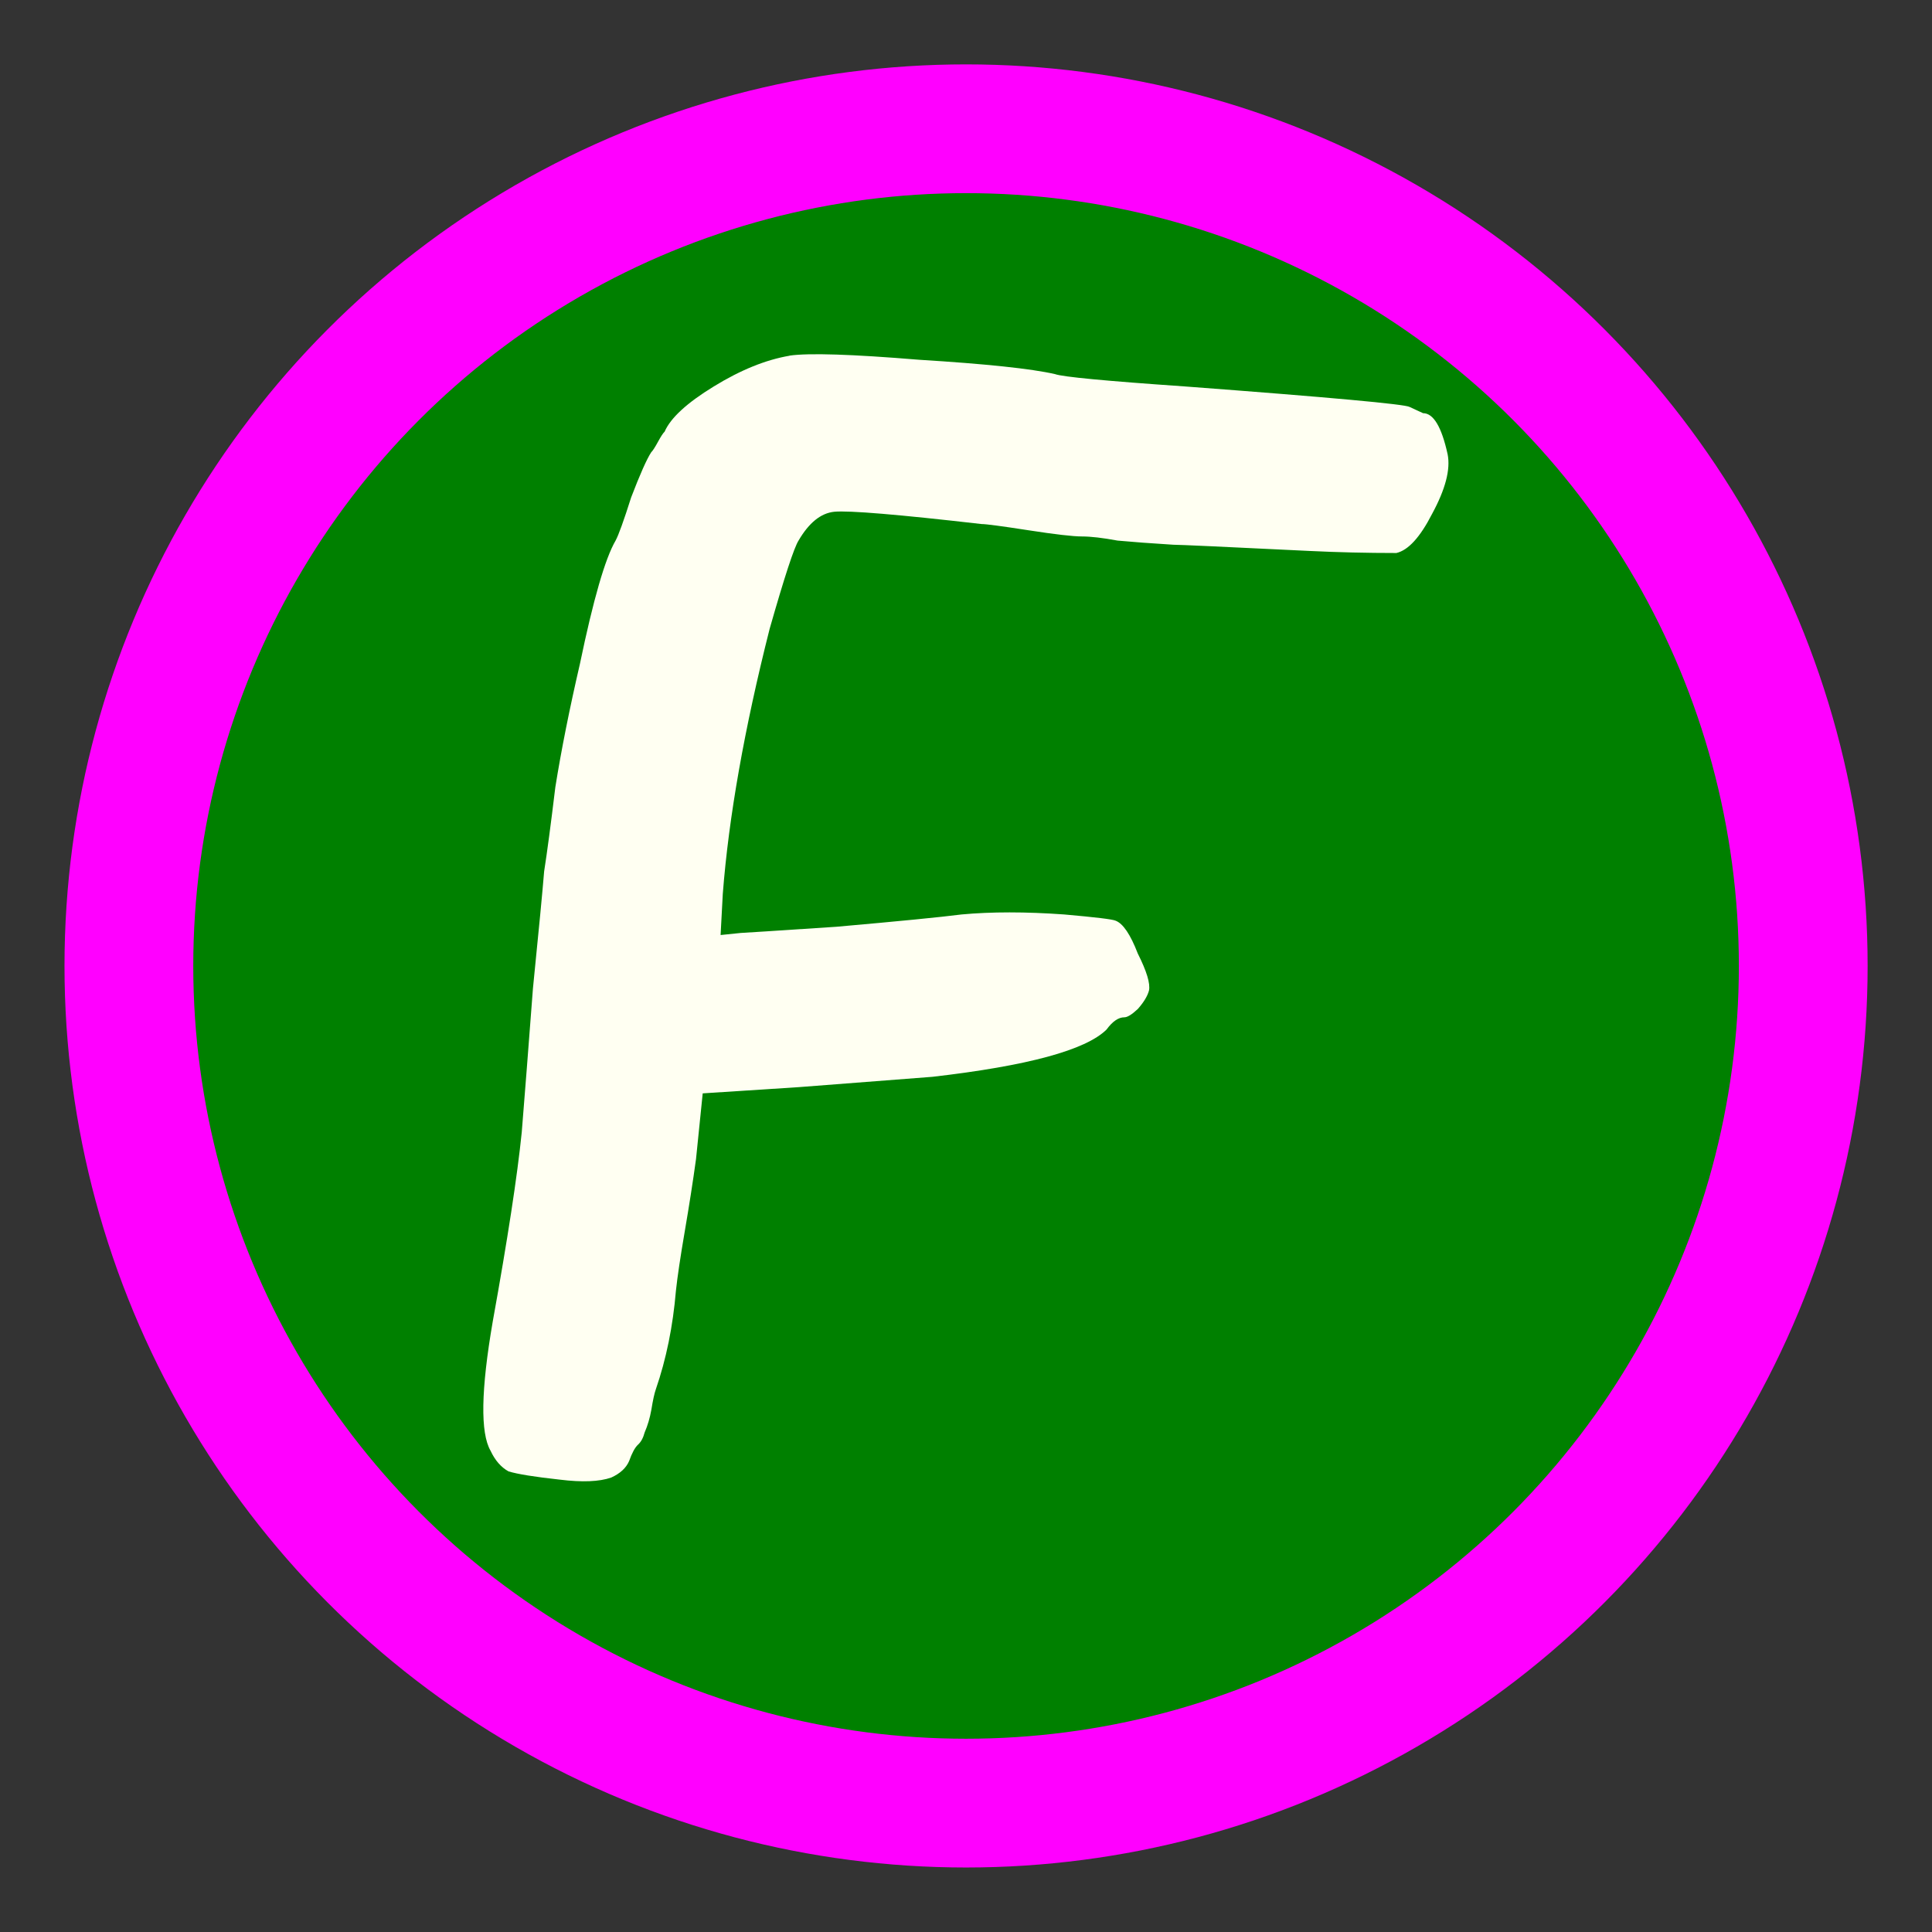 <?xml version="1.0" encoding="UTF-8" standalone="no"?>
<!-- Created with Inkscape (http://www.inkscape.org/) -->

<svg
   width="60"
   height="60"
   viewBox="0 0 15.875 15.875"
   version="1.1"
   id="svg1"
   inkscape:version="1.3 (0e150ed, 2023-07-21)"
   sodipodi:docname="modefaikin.svg"
   xmlns:inkscape="http://www.inkscape.org/namespaces/inkscape"
   xmlns:sodipodi="http://sodipodi.sourceforge.net/DTD/sodipodi-0.dtd"
   xmlns="http://www.w3.org/2000/svg"
   xmlns:svg="http://www.w3.org/2000/svg">
  <rect x="0" y="0" width="15.875" height="15.875" fill="#333333" stroke="none"/>
  <sodipodi:namedview
     id="namedview1"
     pagecolor="#808080"
     bordercolor="#666666"
     borderopacity="1.0"
     inkscape:showpageshadow="2"
     inkscape:pageopacity="0.0"
     inkscape:pagecheckerboard="0"
     inkscape:deskcolor="#d1d1d1"
     inkscape:document-units="mm"
     inkscape:zoom="12.583333"
     inkscape:cx="30.039736"
     inkscape:cy="30.000001"
     inkscape:window-width="1664"
     inkscape:window-height="1248"
     inkscape:window-x="3069"
     inkscape:window-y="25"
     inkscape:window-maximized="0"
     inkscape:current-layer="layer1"
     showgrid="false" />
  <defs
     id="defs1" />
  <g
     inkscape:label="Layer 1"
     inkscape:groupmode="layer"
     id="layer1"
     transform="translate(0,-281.125)">
    <ellipse
       style="fill:#008000;fill-opacity:1;stroke:#ff00ff;stroke-width:1.058;stroke-linecap:round;stroke-linejoin:round;stroke-dasharray:none;stroke-dashoffset:0;stroke-opacity:1"
       id="path1"
       cx="7.938"
       cy="289.062"
       rx="6.879"
       ry="6.879" />
    <path
       d="m 6.488,284.047 q 0.238,-0.034 1.063,0.034 0.825,0.051 1.118,0.118 0.092,0.034 1.063,0.101 1.796,0.135 1.851,0.169 l 0.11,0.051 q 0.128,0 0.202,0.338 0.037,0.186 -0.128,0.49 -0.147,0.287 -0.293,0.321 -0.367,0 -0.715,-0.017 -1.045,-0.051 -1.118,-0.051 -0.275,-0.017 -0.458,-0.034 -0.183,-0.034 -0.293,-0.034 -0.11,0 -0.44,-0.051 -0.33,-0.051 -0.385,-0.051 -1.027,-0.118 -1.21,-0.101 -0.165,0.017 -0.293,0.236 -0.055,0.085 -0.238,0.726 -0.312,1.233 -0.385,2.178 l -0.018,0.338 0.165,-0.017 q 0.018,0 0.788,-0.051 0.77,-0.068 1.027,-0.101 0.367,-0.034 0.843,0 0.385,0.034 0.422,0.051 0.092,0.034 0.183,0.27 0.11,0.219 0.092,0.304 -0.018,0.068 -0.092,0.152 -0.073,0.068 -0.11,0.068 -0.073,0 -0.147,0.101 -0.257,0.253 -1.43,0.388 l -1.1,0.085 -0.788,0.051 -0.055,0.54 q -0.037,0.27 -0.092,0.591 -0.055,0.321 -0.073,0.49 -0.037,0.439 -0.165,0.81 -0.018,0.051 -0.037,0.169 -0.018,0.101 -0.055,0.186 -0.018,0.068 -0.055,0.101 -0.037,0.034 -0.073,0.135 -0.037,0.085 -0.147,0.135 -0.147,0.051 -0.422,0.017 -0.312,-0.034 -0.422,-0.068 -0.092,-0.051 -0.147,-0.169 -0.128,-0.219 0.018,-1.064 0.183,-1.013 0.238,-1.553 0.037,-0.456 0.092,-1.182 0.073,-0.726 0.092,-0.962 0.037,-0.236 0.092,-0.692 0.073,-0.456 0.202,-1.013 0.165,-0.794 0.293,-1.013 0.037,-0.068 0.128,-0.355 0.11,-0.287 0.165,-0.371 0.018,-0.017 0.055,-0.085 0.037,-0.068 0.055,-0.084 0.073,-0.169 0.403,-0.371 0.33,-0.203 0.623,-0.253 z"
       id="text1"
       style="font-size:15.692px;line-height:1.25;font-family:'xkcd Script';-inkscape-font-specification:'xkcd Script, Normal';fill:#fffff2;fill-opacity:1;stroke-width:0.254"
       aria-label="F" />
  </g>
</svg>
